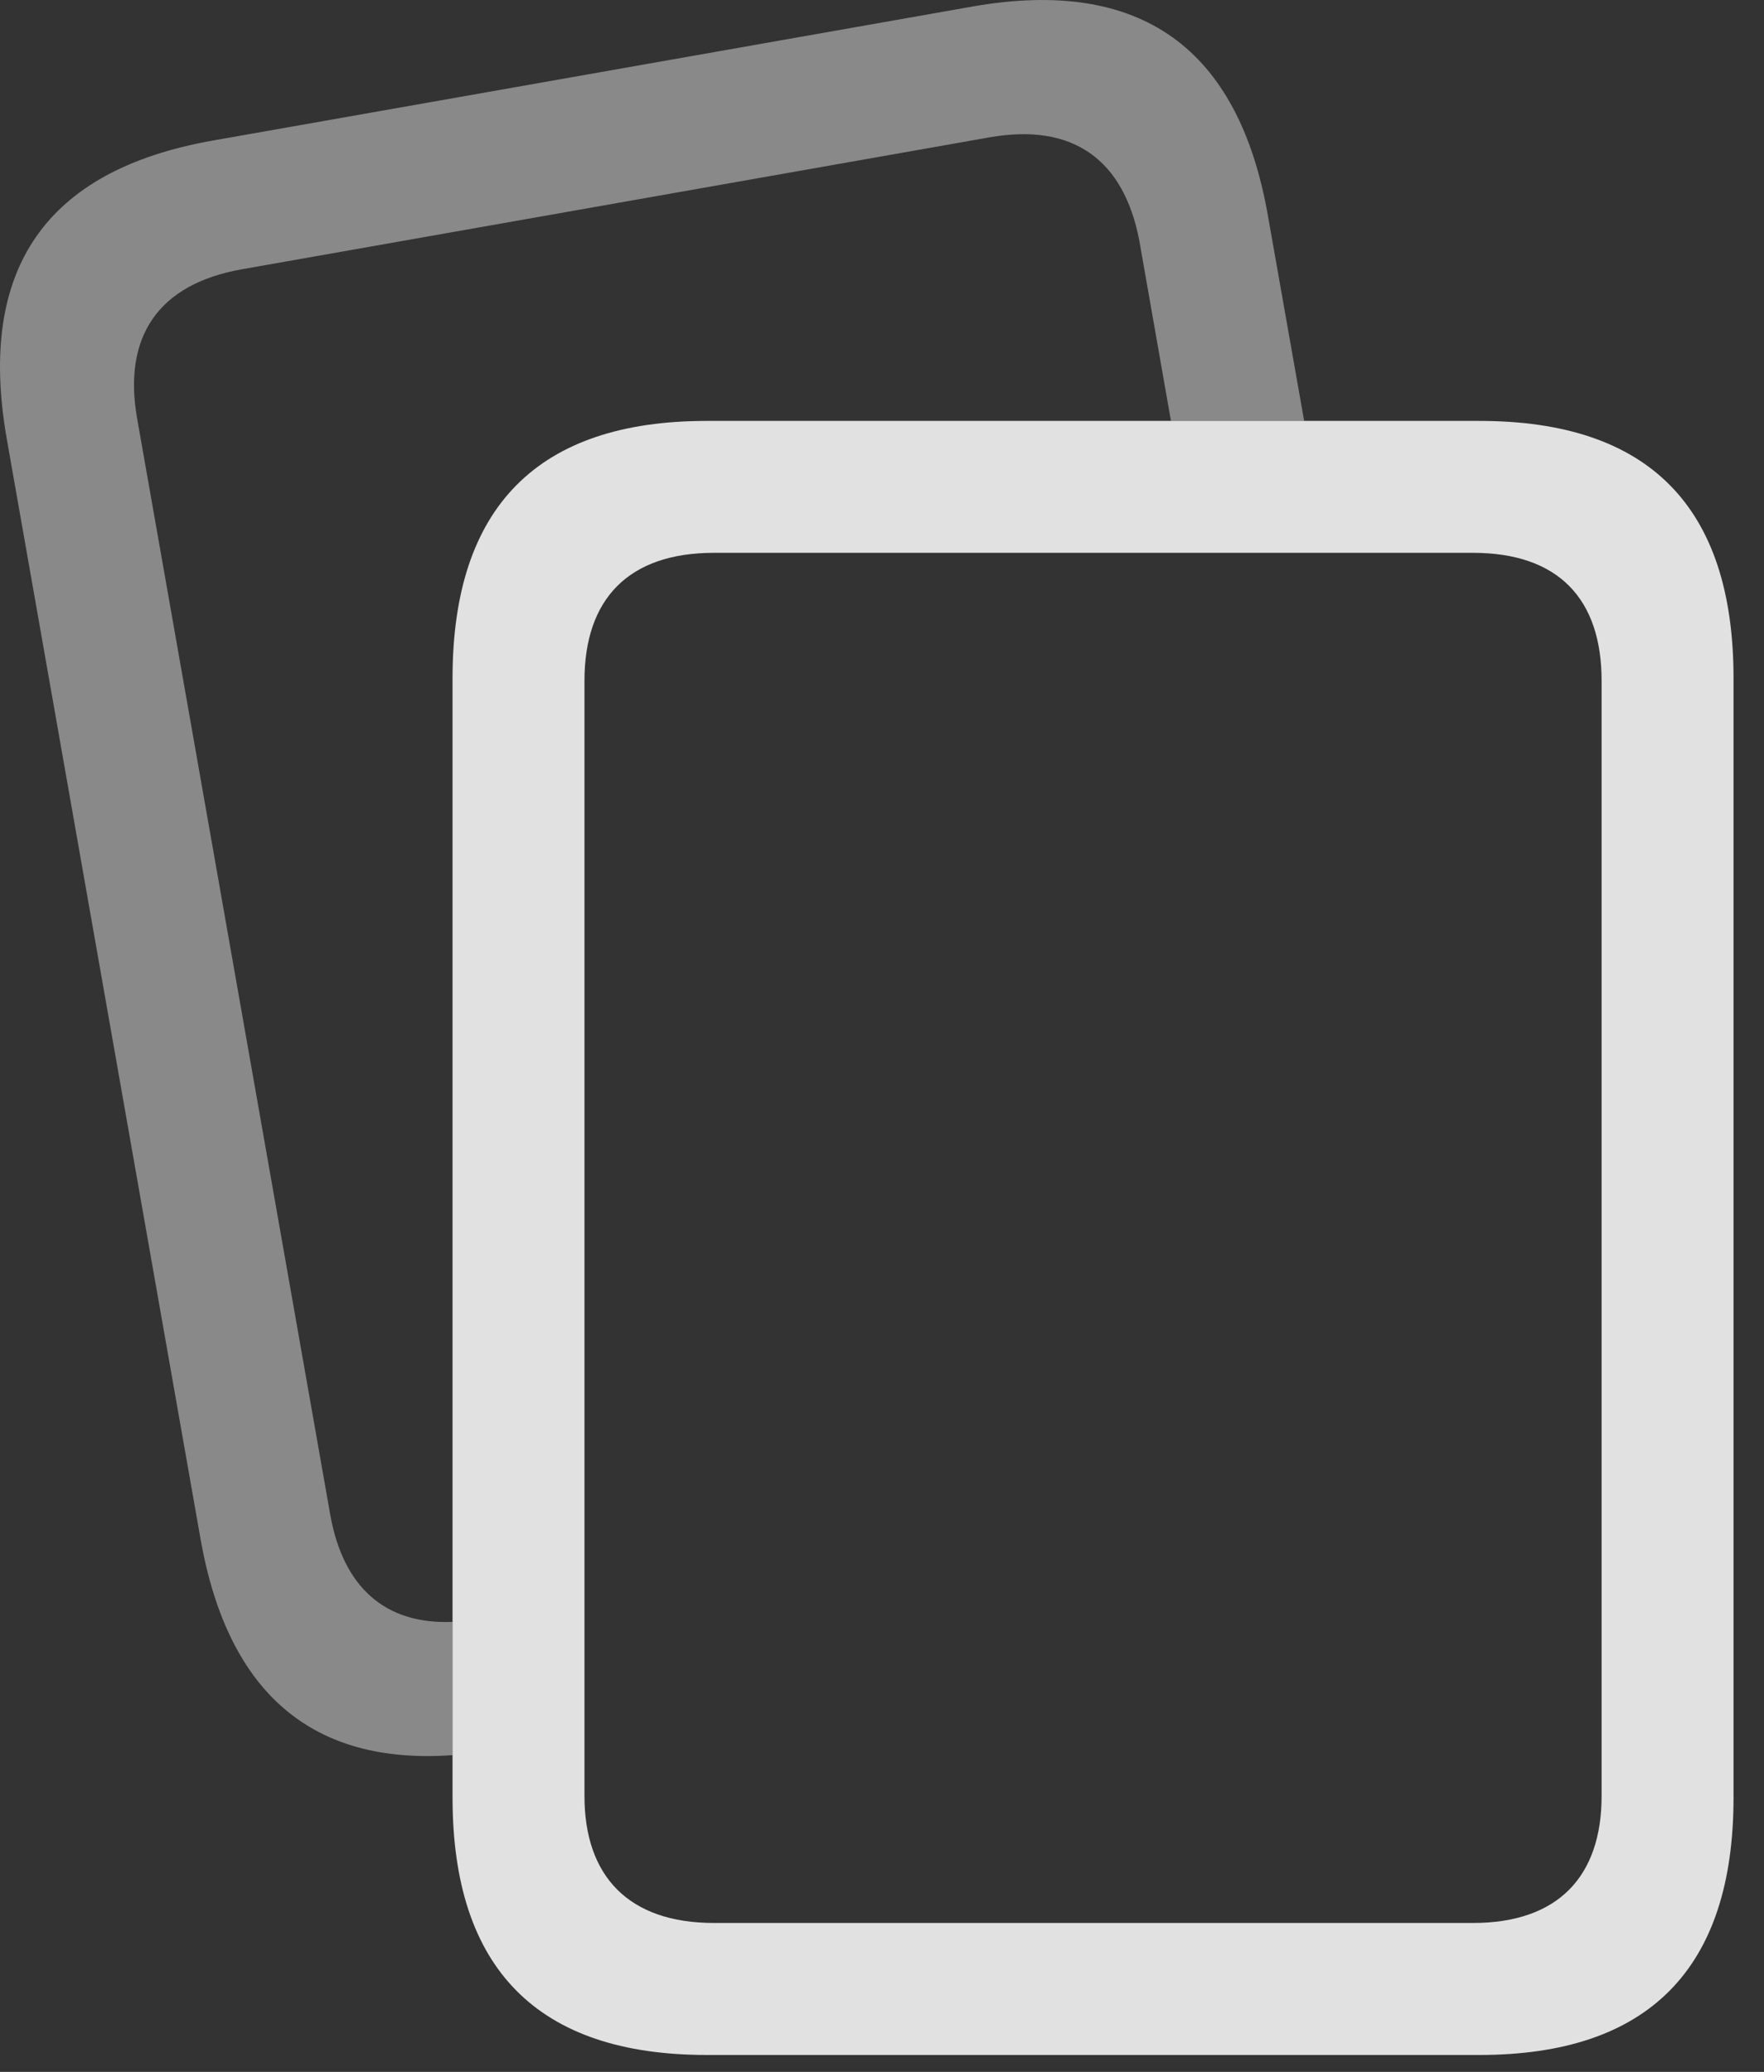 <?xml version="1.0" encoding="UTF-8"?>
<!--Generator: Apple Native CoreSVG 341-->
<!DOCTYPE svg
PUBLIC "-//W3C//DTD SVG 1.1//EN"
       "http://www.w3.org/Graphics/SVG/1.1/DTD/svg11.dtd">
<svg version="1.1" xmlns="http://www.w3.org/2000/svg" xmlns:xlink="http://www.w3.org/1999/xlink" viewBox="0 0 21.018 24.691">
 <rect x="0" y="0" width="21.018" height="24.691" fill="#333333" stroke="none"/>
 <g>
  <rect height="24.691" opacity="0" width="21.018" x="0" y="0"/>
  <path d="M15.108 2.575L15.539 5.016L13.952 5.016L13.575 2.868C13.39 1.901 12.784 1.461 11.788 1.637L2.882 3.209C1.886 3.385 1.466 4.01 1.632 4.977L3.937 18.063C4.092 18.912 4.586 19.361 5.392 19.328L5.392 20.916C3.721 21.036 2.722 20.177 2.394 18.366L0.079 5.221C-0.272 3.2 0.548 2.028 2.53 1.676L11.603 0.075C13.585-0.267 14.757 0.563 15.108 2.575Z" fill="white" fill-opacity="0.425"/>
  <path d="M20.655 8.083C20.655 6.042 19.649 5.016 17.628 5.016L8.419 5.016C6.407 5.016 5.392 6.042 5.392 8.083L5.392 21.422C5.392 23.463 6.407 24.489 8.419 24.489L17.628 24.489C19.64 24.489 20.655 23.463 20.655 21.422ZM19.083 8.112L19.083 21.403C19.083 22.36 18.566 22.916 17.55 22.916L8.507 22.916C7.491 22.916 6.964 22.36 6.964 21.403L6.964 8.112C6.964 7.135 7.491 6.588 8.507 6.588L17.55 6.588C18.566 6.588 19.083 7.135 19.083 8.112Z" fill="white" fill-opacity="0.85"/>
 </g>
</svg>
